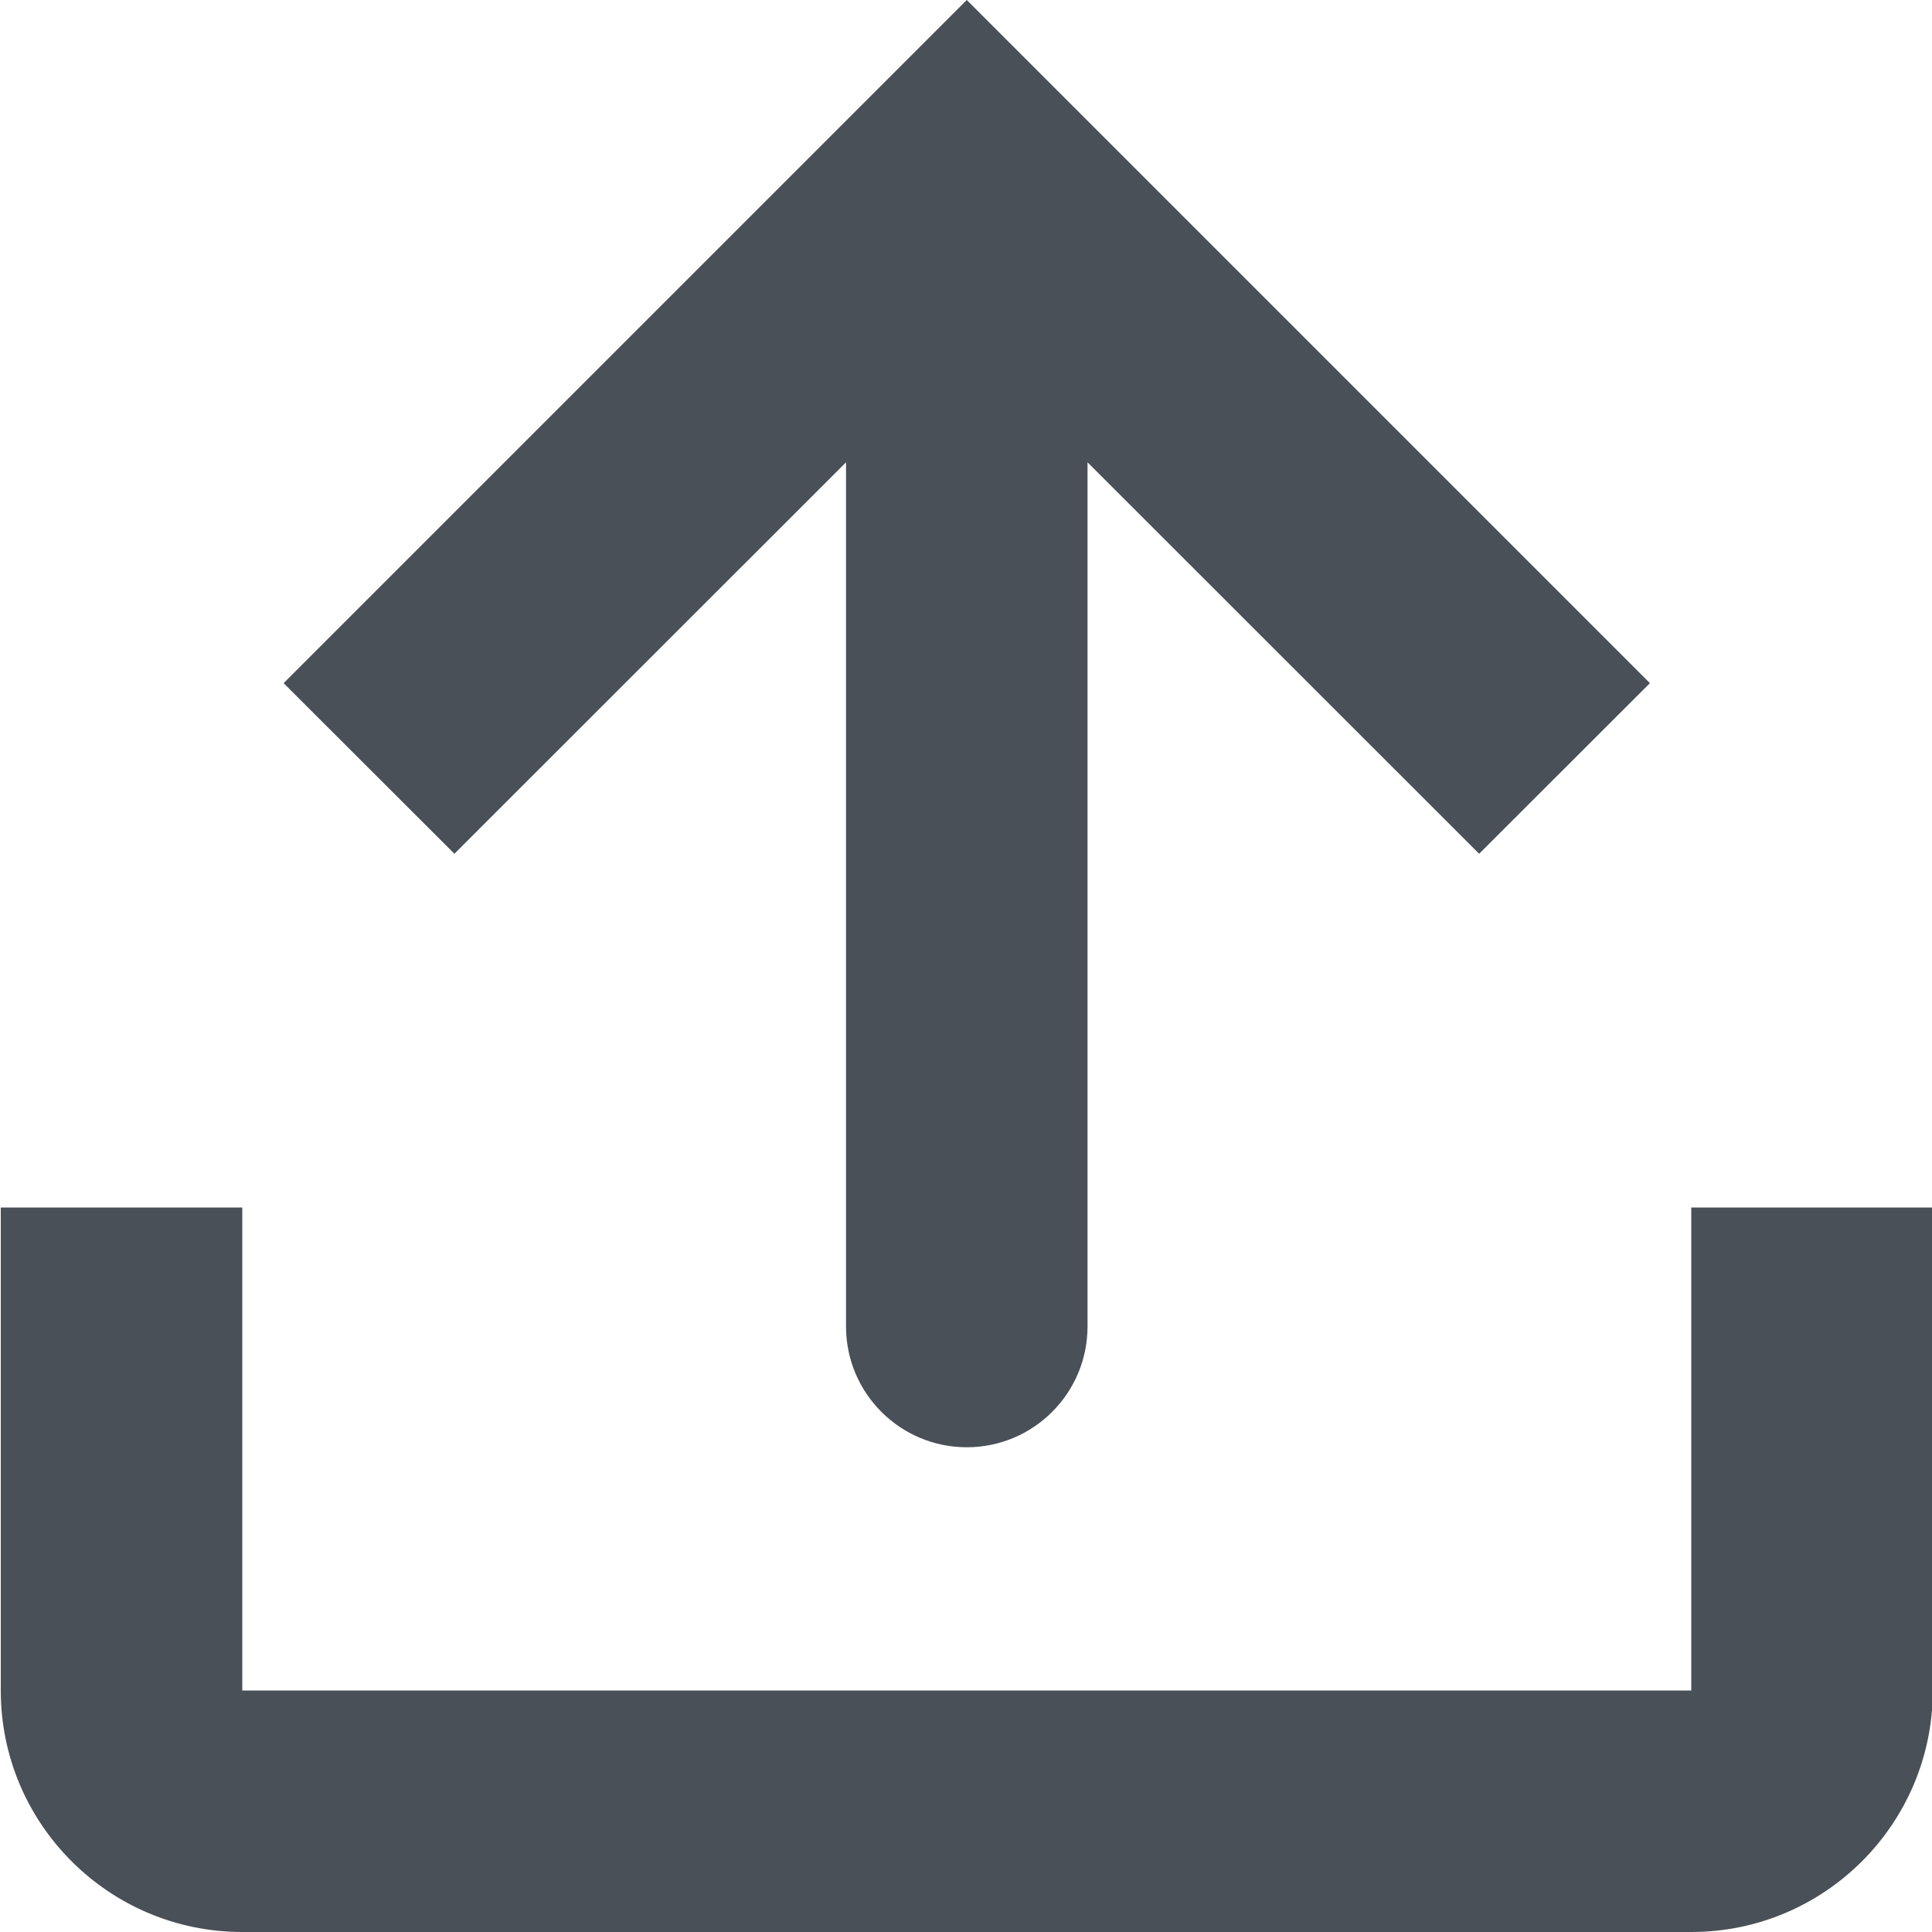 <svg width="10" height="10" viewBox="0 0 10 10" fill="none" xmlns="http://www.w3.org/2000/svg">
<path d="M4.379 6.866C4.379 7.211 4.659 7.491 5.004 7.491C5.349 7.491 5.629 7.211 5.629 6.866V2.393L7.656 4.419L8.54 3.536L5.004 0L1.468 3.536L2.352 4.419L4.379 2.393V6.866Z" fill="#495057"/>
<path d="M0.004 6.25H1.254V8.75H8.754V6.25H10.004V8.75C10.004 9.44 9.444 10 8.754 10H1.254C0.564 10 0.004 9.44 0.004 8.75V6.25Z" fill="#495057"/>
</svg>

